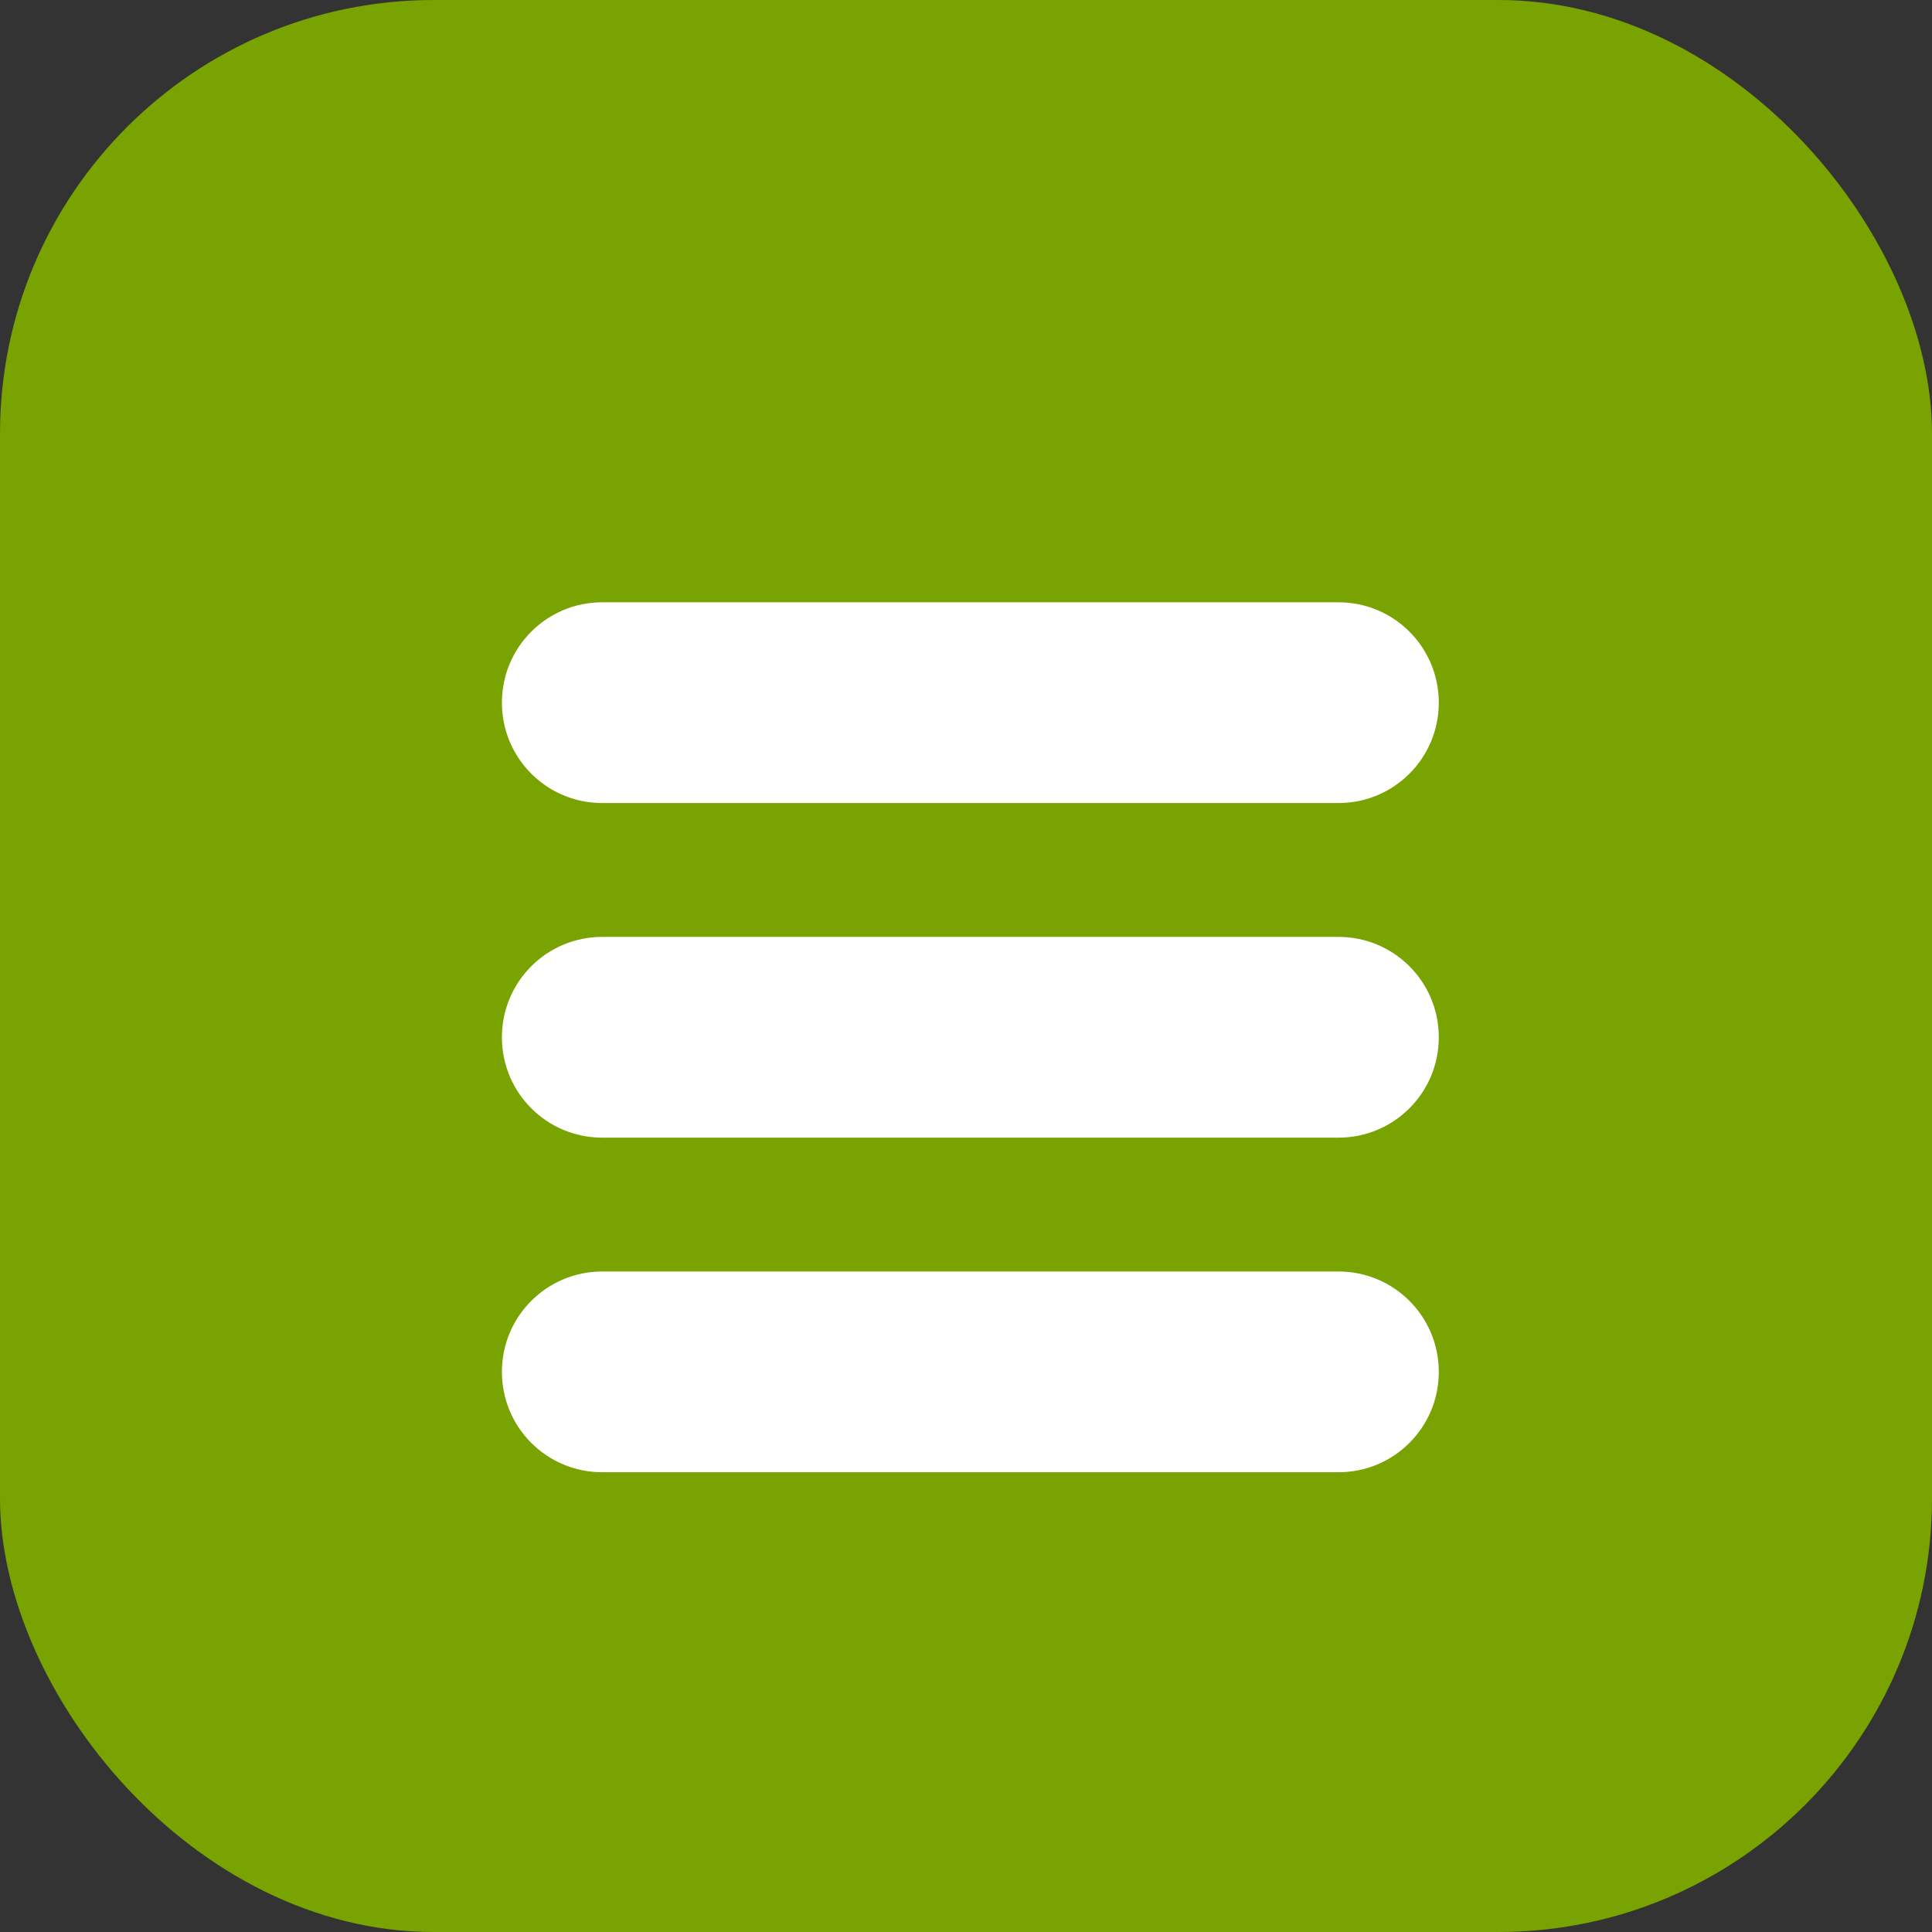 <svg xmlns="http://www.w3.org/2000/svg" viewBox="0 0 28.87 28.87" id="zendesk">
  <rect x="0" y="0" width="28.87" height="28.87" fill="#333333" stroke="none"/>
  <g data-name="Layer 2">
    <g data-name="Layer 1">
      <rect width="28.87" height="28.87" fill="#78a300" rx="6.48" ry="6.48"></rect>
      <path fill="#fff" fill-rule="evenodd"
        d="M9 19c-0.83 0-1.5 0.67-1.5 1.5S8.17 22 9 22h11c0.83 0 1.5-0.67 1.5-1.5s-0.67-1.5-1.5-1.5H9zm0-5c-0.83 0-1.5 0.67-1.5 1.5s0.67 1.5 1.5 1.5h11c0.83 0 1.5-0.67 1.5-1.5S20.83 14 20 14H9zm0-5c-0.83 0-1.5 0.67-1.5 1.5S8.17 12 9 12h11c0.83 0 1.5-0.67 1.5-1.5S20.83 9 20 9H9z">
      </path>
    </g>
  </g>
</svg>
